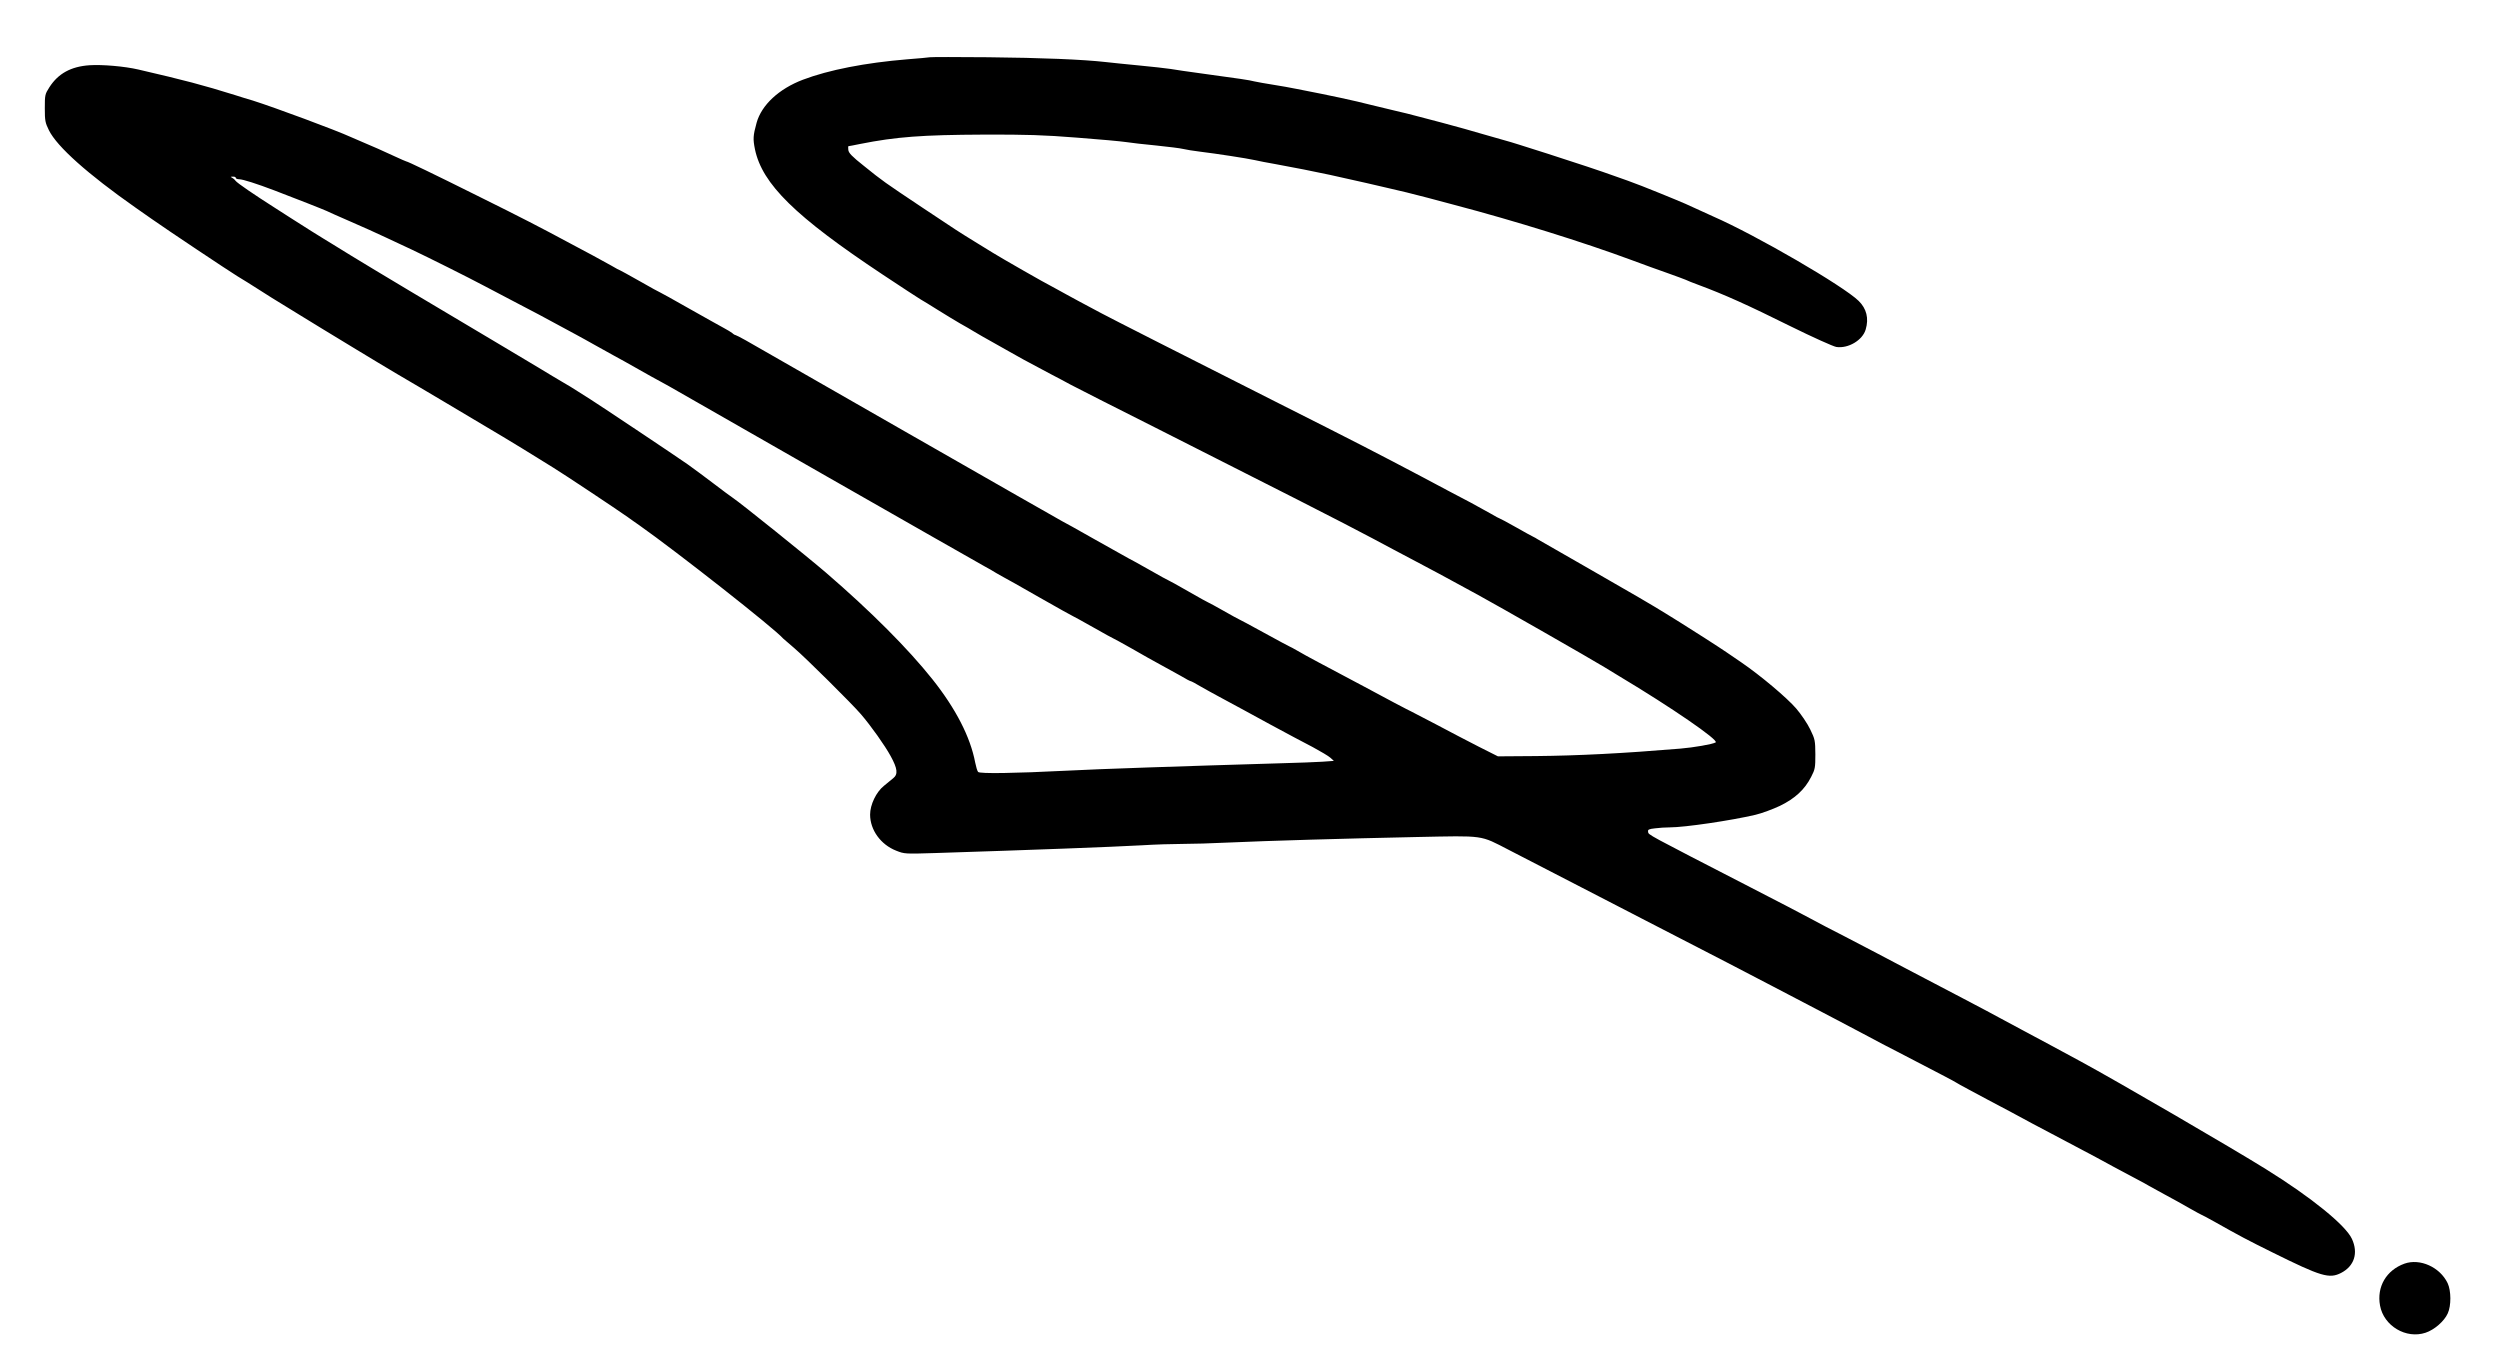 <?xml version="1.0" standalone="no"?>
<!DOCTYPE svg PUBLIC "-//W3C//DTD SVG 20010904//EN"
 "http://www.w3.org/TR/2001/REC-SVG-20010904/DTD/svg10.dtd">
<svg version="1.0" xmlns="http://www.w3.org/2000/svg"
 width="1813pt" height="991pt" viewBox="0 0 1813 991"
 preserveAspectRatio="xMidYMid meet">
<g transform="translate(0,991) scale(0.1,-0.1)"
fill="#000000" stroke="none">
<path d="M6745 9495 c-11 -2 -85 -9 -165 -15 -304 -25 -570 -77 -757 -148
-174 -66 -300 -183 -336 -312 -26 -94 -27 -118 -12 -193 53 -252 292 -487 926
-908 136 -90 259 -171 275 -180 16 -9 72 -43 124 -76 52 -33 126 -77 163 -99
38 -21 81 -46 95 -55 32 -19 90 -53 152 -87 25 -14 74 -42 110 -62 62 -36 106
-60 300 -163 47 -24 112 -59 145 -77 33 -18 323 -165 645 -327 794 -401 1349
-683 1545 -788 50 -26 117 -62 150 -80 33 -17 110 -58 170 -90 61 -32 133 -70
160 -85 28 -15 75 -41 105 -57 30 -17 111 -61 180 -98 133 -72 831 -471 915
-523 28 -17 77 -47 110 -67 374 -224 722 -463 697 -479 -22 -13 -159 -37 -257
-45 -421 -35 -740 -51 -1046 -54 l-276 -2 -139 70 c-76 39 -217 112 -312 163
-96 50 -176 92 -177 92 -2 0 -57 29 -122 63 -65 35 -167 90 -228 122 -60 32
-132 70 -160 85 -27 15 -99 53 -160 85 -60 32 -132 71 -158 87 -26 15 -50 28
-52 28 -2 0 -86 45 -186 100 -100 55 -184 100 -186 100 -2 0 -51 27 -109 60
-58 33 -108 60 -110 60 -3 0 -67 36 -144 80 -77 44 -141 80 -144 80 -3 0 -68
36 -145 80 -78 44 -143 80 -145 80 -1 0 -110 61 -241 135 -131 74 -239 135
-242 135 -2 0 -504 287 -1116 637 -612 350 -1142 654 -1179 675 -37 21 -71 38
-74 38 -4 0 -15 6 -23 14 -9 7 -36 24 -61 37 -25 13 -138 77 -252 141 -114 65
-210 118 -212 118 -3 0 -68 36 -145 80 -78 44 -143 80 -145 80 -3 0 -31 15
-63 34 -32 18 -92 51 -133 73 -41 22 -115 62 -165 88 -212 114 -349 185 -670
344 -325 162 -510 251 -520 251 -2 0 -39 16 -82 36 -106 49 -147 67 -223 99
-36 15 -78 33 -95 41 -109 50 -551 214 -712 265 -35 10 -93 28 -130 40 -231
72 -363 107 -700 185 -99 23 -261 37 -353 31 -135 -9 -228 -60 -292 -160 -32
-50 -33 -56 -33 -152 0 -91 3 -105 30 -160 59 -119 281 -317 627 -560 32 -22
86 -60 120 -84 109 -77 550 -371 618 -413 36 -21 110 -68 165 -103 55 -35 127
-81 160 -100 33 -20 92 -56 130 -80 39 -24 108 -67 155 -95 47 -28 162 -98
255 -155 94 -57 230 -139 303 -182 73 -43 145 -85 160 -94 15 -9 90 -54 167
-99 394 -233 536 -319 687 -413 51 -32 102 -63 113 -70 75 -46 454 -298 536
-356 20 -15 58 -41 85 -60 271 -191 985 -752 1044 -822 3 -3 39 -34 80 -69 80
-68 420 -405 484 -480 73 -85 173 -226 215 -303 50 -91 55 -132 18 -161 -14
-12 -44 -36 -67 -55 -56 -45 -100 -137 -100 -208 0 -112 77 -218 189 -262 60
-24 64 -24 289 -17 690 22 1275 44 1492 56 96 6 229 10 295 10 66 0 217 4 335
10 288 13 840 29 1363 40 497 10 457 16 670 -94 175 -90 426 -219 657 -339 96
-49 231 -119 300 -155 69 -36 197 -102 285 -147 266 -137 444 -229 560 -290
61 -31 164 -86 230 -120 295 -154 394 -206 577 -303 51 -28 145 -77 208 -109
302 -157 416 -216 425 -223 6 -4 46 -27 90 -50 44 -24 107 -57 140 -75 33 -17
110 -58 170 -90 61 -33 128 -69 150 -81 22 -12 85 -45 140 -74 55 -29 132 -70
172 -91 40 -21 108 -58 151 -80 42 -23 100 -54 127 -69 28 -15 95 -51 150 -80
55 -29 105 -56 110 -60 6 -4 55 -31 109 -60 55 -29 137 -75 184 -102 46 -26
86 -48 88 -48 2 0 44 -22 92 -49 184 -104 243 -135 423 -224 353 -175 411
-192 497 -148 95 49 126 144 78 247 -46 99 -293 300 -623 505 -244 152 -1077
637 -1343 781 -106 58 -317 171 -435 234 -60 32 -132 71 -160 86 -61 33 -83
45 -260 138 -77 40 -171 89 -210 110 -38 20 -133 70 -210 110 -77 40 -169 89
-205 108 -36 19 -139 73 -230 120 -91 46 -194 100 -230 120 -82 44 -250 132
-455 237 -763 393 -740 380 -743 403 -3 16 5 20 50 25 29 4 78 7 108 7 108 0
446 50 620 91 47 11 127 41 178 65 109 53 180 118 227 211 28 54 30 66 30 163
-1 100 -2 108 -37 180 -20 42 -66 110 -102 152 -66 77 -258 239 -400 336 -42
28 -89 61 -104 71 -49 34 -255 166 -342 220 -47 29 -92 57 -100 62 -90 56
-254 152 -555 324 -198 113 -367 210 -375 215 -8 6 -22 13 -30 17 -8 3 -65 35
-127 70 -62 35 -114 63 -117 63 -3 0 -31 15 -63 34 -32 18 -97 54 -145 80 -49
25 -126 66 -173 91 -47 25 -122 65 -167 89 -339 179 -500 262 -1048 538 -699
353 -1227 621 -1292 656 -29 16 -102 55 -163 87 -60 33 -128 69 -150 82 -22
12 -47 26 -55 30 -25 11 -361 203 -420 240 -30 19 -89 55 -130 80 -120 74
-133 82 -380 247 -283 189 -286 191 -425 303 -86 68 -111 94 -113 116 -2 15
-1 27 1 27 3 0 41 7 84 16 262 52 449 66 898 68 309 1 435 -3 675 -22 162 -12
322 -27 355 -32 33 -5 132 -17 220 -25 88 -9 176 -20 195 -25 19 -5 76 -14
125 -20 115 -14 337 -48 395 -61 25 -6 92 -19 150 -29 132 -24 279 -53 395
-78 242 -54 327 -73 410 -93 50 -12 115 -27 145 -34 30 -8 99 -25 153 -39 53
-14 141 -38 195 -52 437 -115 934 -270 1282 -399 85 -32 205 -75 265 -96 61
-22 119 -43 130 -48 11 -6 52 -22 90 -36 191 -71 360 -147 670 -301 160 -79
309 -146 332 -150 86 -13 191 49 213 127 24 81 6 151 -51 207 -110 108 -743
476 -1054 612 -27 12 -84 38 -125 57 -41 20 -111 50 -155 68 -44 18 -91 37
-105 43 -64 27 -209 83 -236 92 -16 5 -60 21 -99 35 -85 31 -277 95 -480 160
-82 26 -175 55 -205 65 -30 10 -91 28 -135 40 -44 12 -107 30 -140 40 -63 19
-174 50 -290 81 -38 10 -110 29 -160 42 -49 14 -133 34 -185 46 -52 13 -129
31 -170 41 -121 31 -273 64 -535 115 -44 9 -122 23 -174 31 -52 8 -112 19
-135 24 -39 10 -94 18 -401 60 -77 10 -169 24 -205 30 -36 5 -137 17 -225 25
-88 8 -198 20 -245 25 -169 19 -463 31 -855 35 -220 2 -409 2 -420 0z m-5035
-875 c0 -5 11 -10 25 -10 26 0 126 -32 255 -81 145 -55 363 -141 379 -149 9
-5 86 -39 171 -76 85 -37 202 -89 260 -117 58 -27 142 -67 188 -88 112 -53
405 -199 527 -264 55 -29 152 -80 215 -113 102 -52 227 -119 450 -240 36 -19
94 -52 130 -72 36 -20 97 -54 135 -75 39 -21 122 -67 185 -103 63 -36 135 -76
160 -89 25 -13 52 -28 60 -33 33 -20 2248 -1285 2290 -1307 25 -13 63 -35 85
-49 22 -13 47 -27 55 -31 8 -3 124 -69 257 -145 134 -76 244 -138 247 -138 2
0 67 -36 145 -80 77 -44 143 -80 145 -80 2 0 62 -33 133 -73 70 -41 164 -93
208 -117 44 -24 110 -60 147 -81 36 -22 69 -39 73 -39 4 0 37 -17 73 -39 37
-21 96 -54 132 -73 87 -47 289 -156 372 -202 156 -84 208 -112 308 -164 57
-31 115 -65 129 -78 l24 -22 -84 -6 c-46 -3 -178 -8 -294 -11 -741 -22 -1338
-42 -1560 -54 -377 -19 -631 -23 -642 -9 -6 7 -15 38 -21 68 -35 185 -140 390
-311 605 -177 222 -444 490 -771 772 -135 116 -619 505 -676 543 -13 8 -74 54
-136 101 -62 47 -149 112 -193 143 -77 54 -632 425 -705 471 -19 12 -60 38
-90 57 -30 20 -80 50 -110 67 -30 17 -109 65 -175 105 -66 40 -210 126 -320
191 -395 234 -882 525 -1040 622 -49 31 -110 68 -133 82 -24 14 -55 33 -67 41
-13 8 -52 33 -87 54 -35 22 -101 64 -148 94 -47 30 -101 65 -120 77 -143 91
-271 178 -282 194 -7 10 -20 20 -28 24 -10 4 -8 6 8 6 12 1 22 -3 22 -9z"/>
<path d="M17437 746 c-132 -48 -202 -168 -177 -304 27 -148 189 -244 330 -197
64 21 136 84 161 140 26 56 25 165 -1 220 -56 116 -200 181 -313 141z"/>
</g>
</svg>
